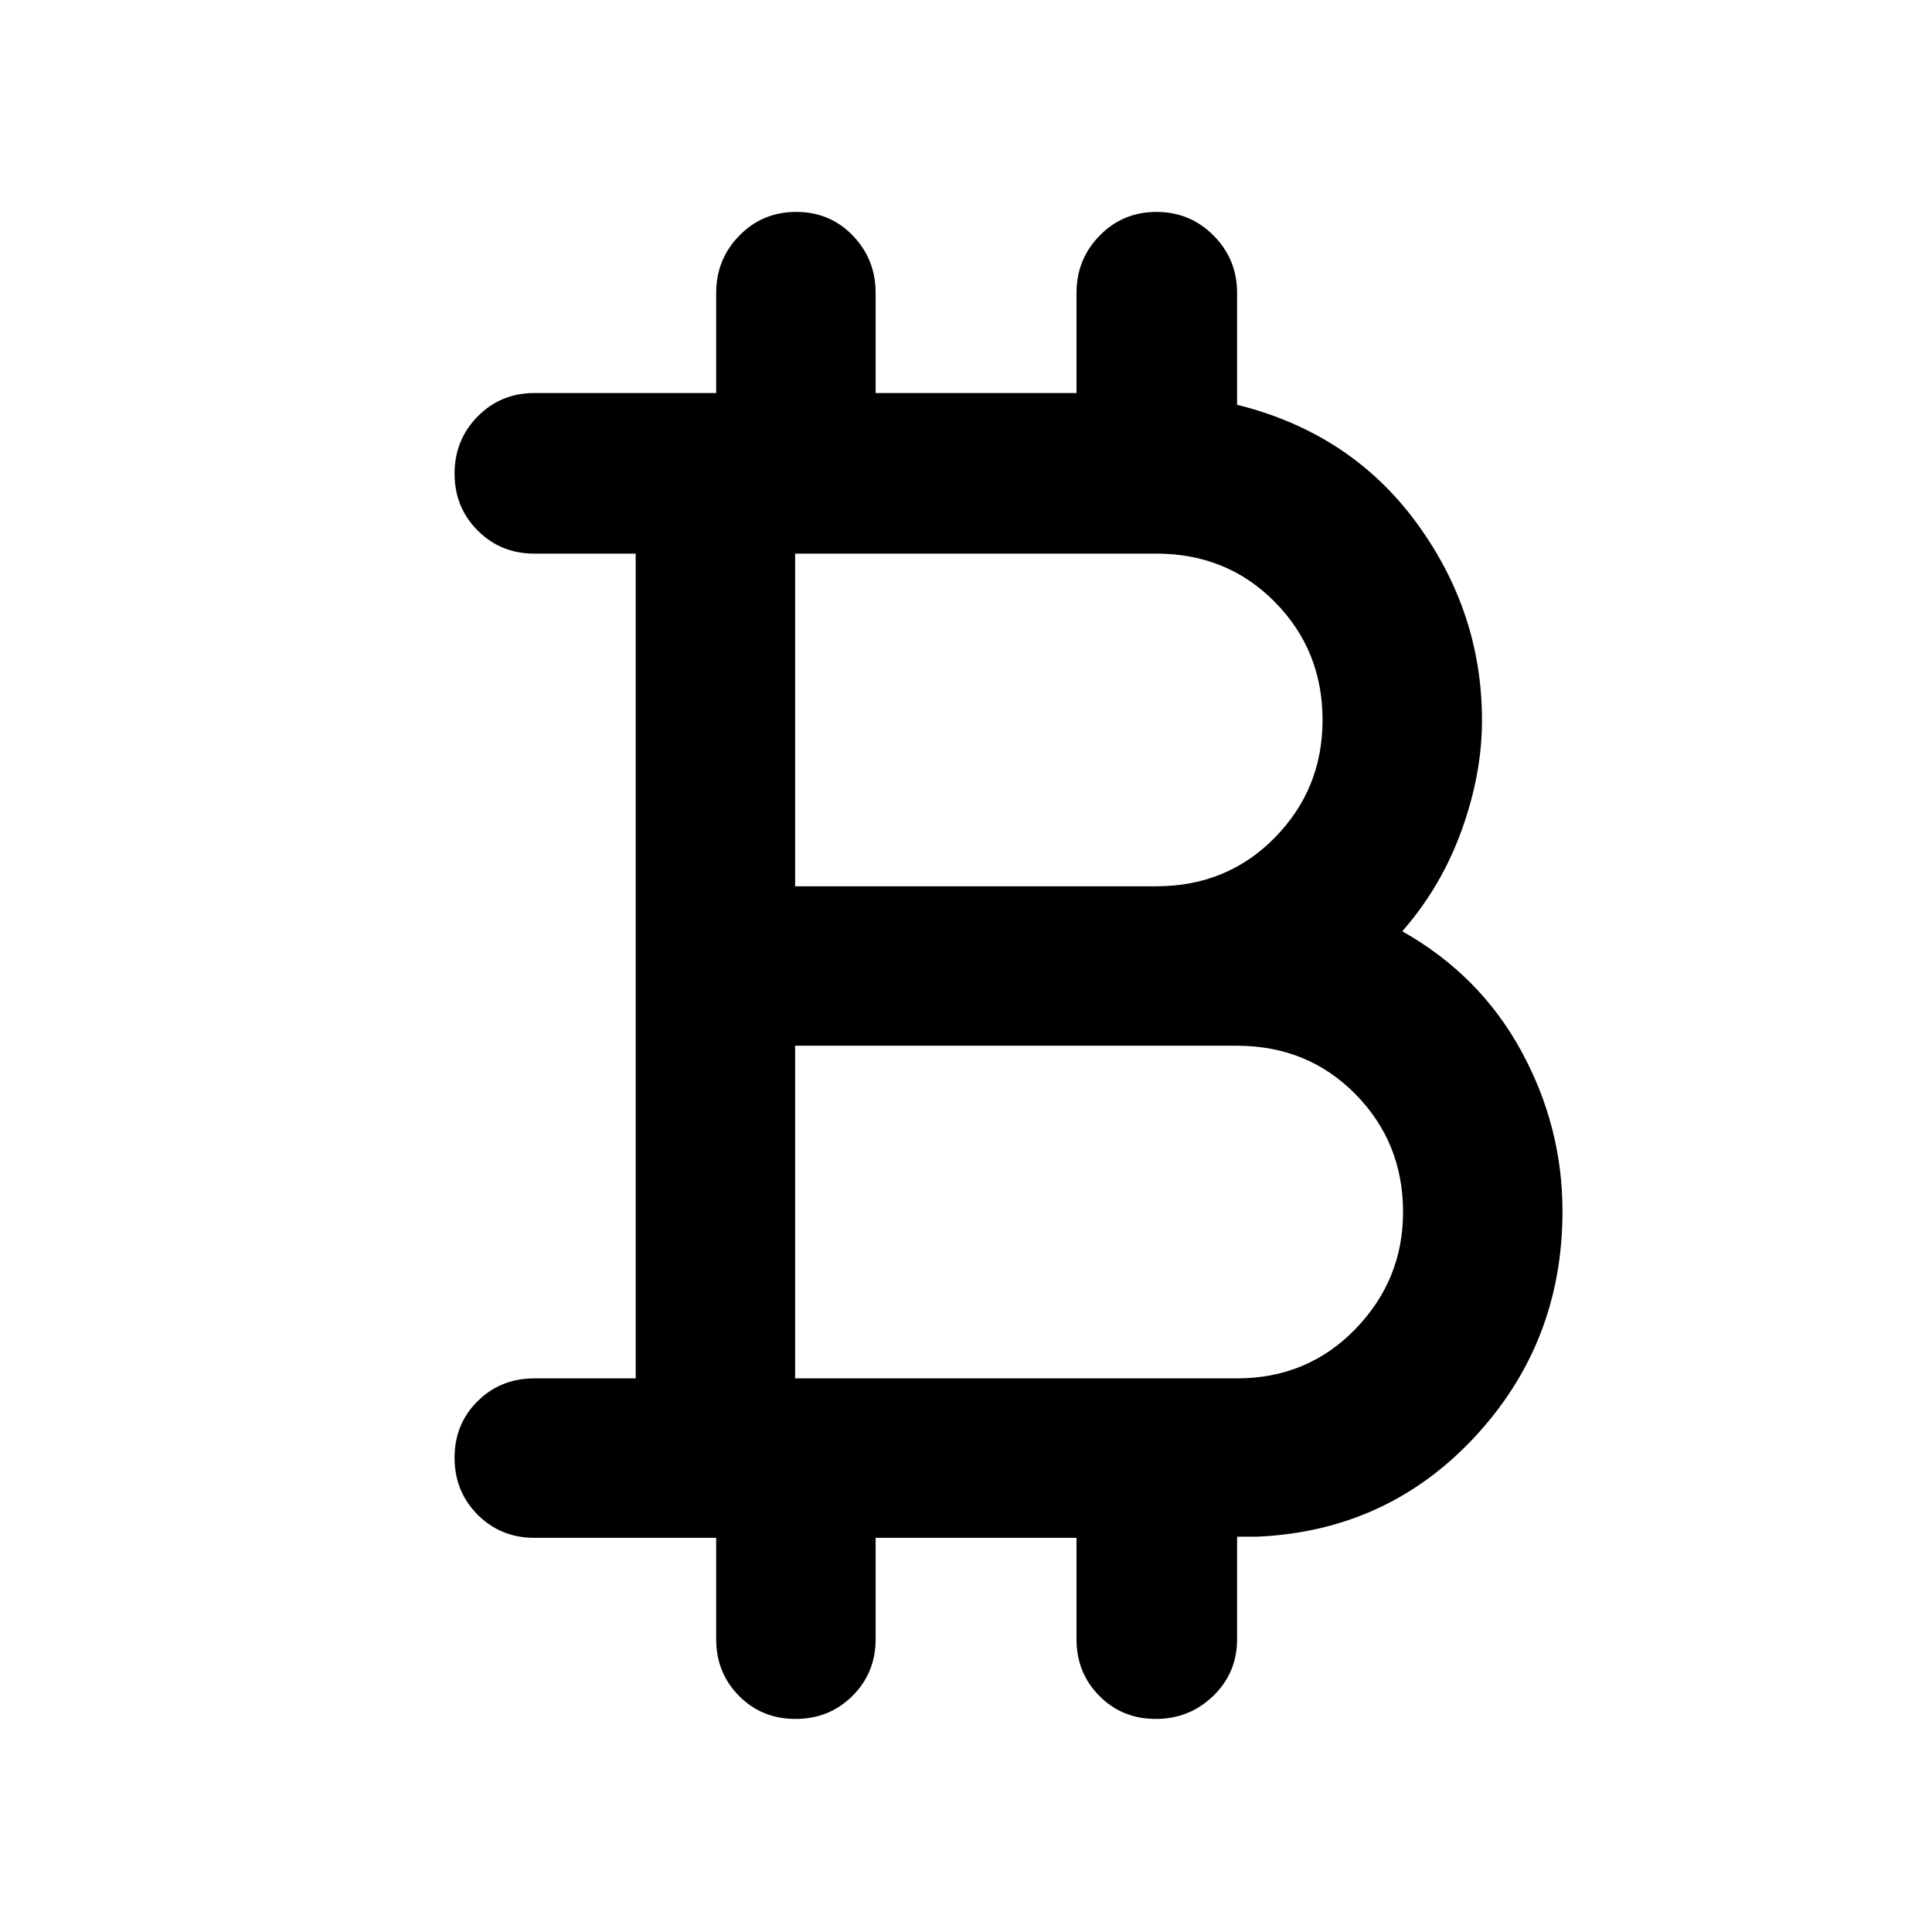 <svg xmlns="http://www.w3.org/2000/svg" height="48" viewBox="0 -960 960 960" width="48"><path d="M355.87-145.48v-50.39h-90.39q-16.71 0-28.16-11.5t-11.45-28.28q0-16.78 11.45-28.11 11.45-11.33 28.16-11.33h50.39v-409.82h-50.39q-16.71 0-28.16-11.5-11.45-11.51-11.45-28.24 0-16.73 11.45-28.39t28.16-11.66h90.39v-49.82q0-16.64 11.5-28.41t28.28-11.77q16.78 0 28.11 11.77 11.33 11.77 11.33 28.41v49.82h99.82v-49.82q0-16.64 11.5-28.41 11.51-11.77 28.24-11.77 16.73 0 28.39 11.77t11.66 28.41v55.65q56.33 13.99 89.01 58.45 32.68 44.46 32.68 98.35 0 26.68-10.15 54.74-10.15 28.07-29.46 50.07 38.44 21.69 59.03 59.33 20.58 37.63 20.58 79.79 0 65.19-43.5 112.04-43.5 46.84-108.19 49.67h-10v50.95q0 16.71-11.84 28.16-11.83 11.45-28.56 11.45-16.73 0-28.06-11.45-11.33-11.45-11.33-28.16v-50.39h-99.82v50.39q0 16.71-11.5 28.16-11.51 11.45-28.29 11.45t-28.1-11.45q-11.33-11.45-11.33-28.16Zm39.22-374.13h179.43q35.18 0 58.91-24.16 23.74-24.16 23.74-58.49 0-34.61-23.72-58.63-23.72-24.02-58.93-24.02H395.09v165.3Zm0 244.52h219.43q35.18 0 58.91-24.46 23.74-24.46 23.74-58.19 0-34.61-23.72-58.63-23.72-24.02-58.93-24.02H395.09v165.3Z"/></svg>